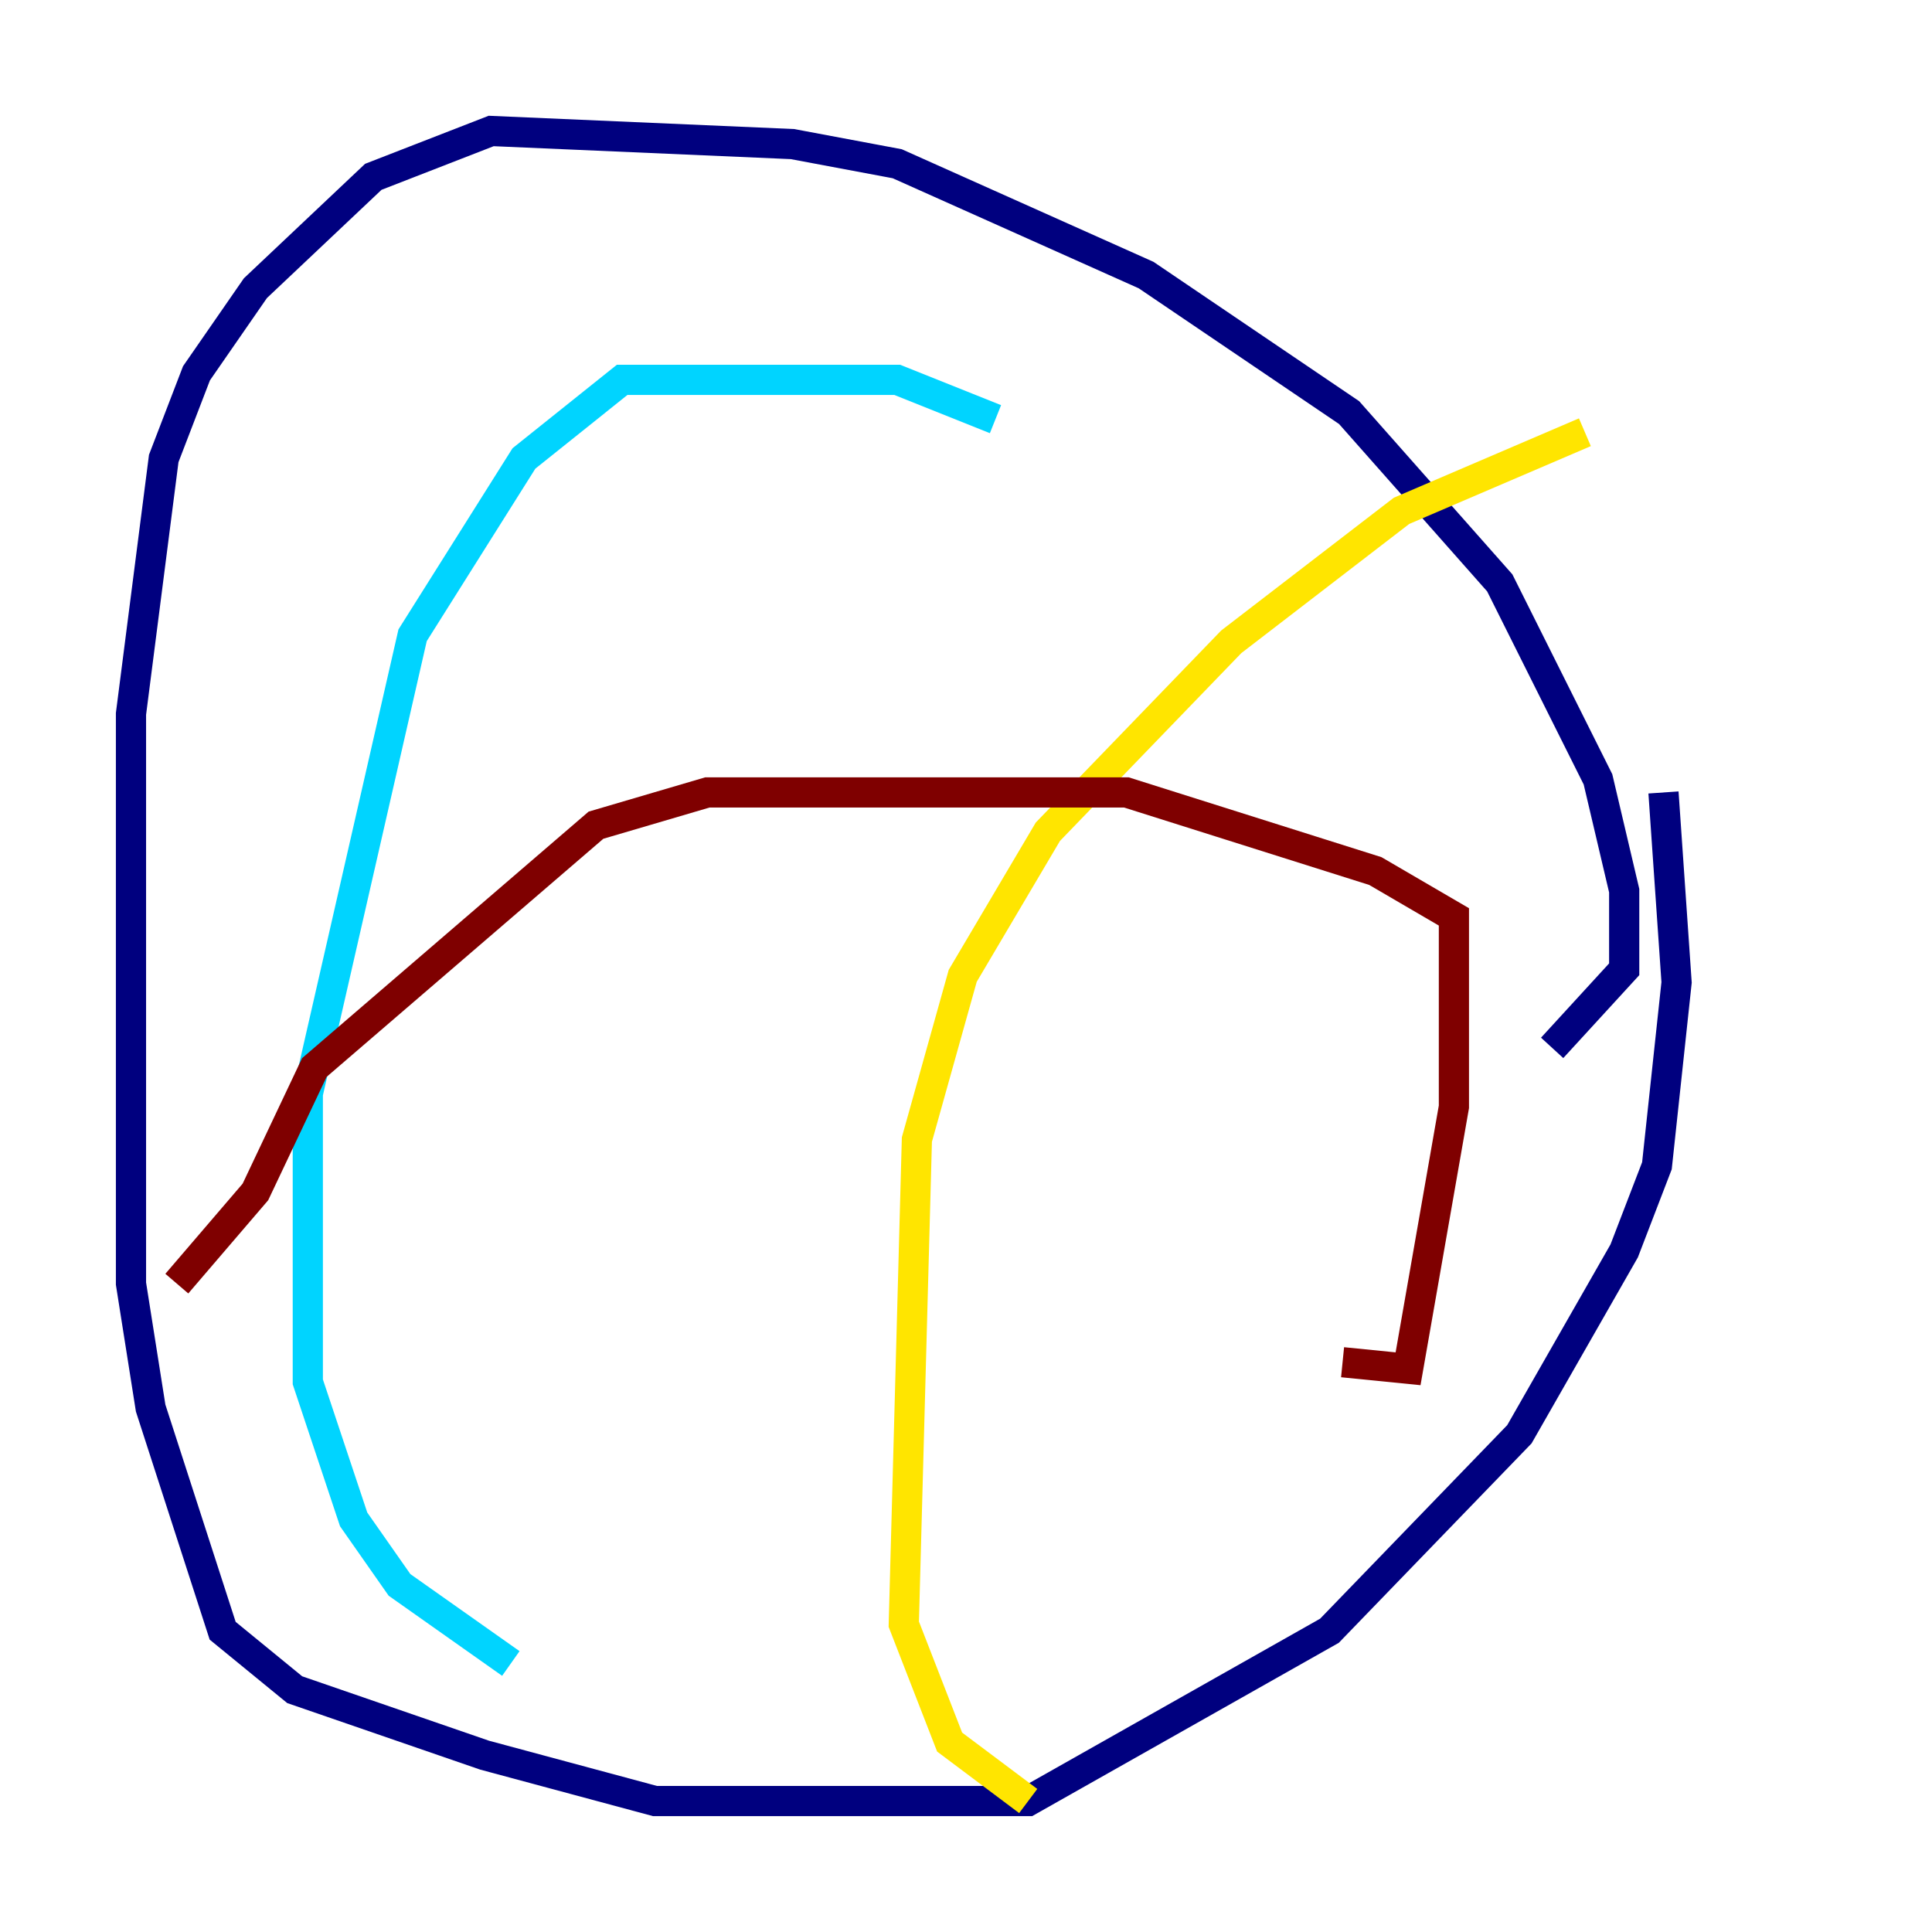 <?xml version="1.0" encoding="utf-8" ?>
<svg baseProfile="tiny" height="128" version="1.2" viewBox="0,0,128,128" width="128" xmlns="http://www.w3.org/2000/svg" xmlns:ev="http://www.w3.org/2001/xml-events" xmlns:xlink="http://www.w3.org/1999/xlink"><defs /><polyline fill="none" points="102.834,69.424 107.607,64.217 107.607,59.01 105.871,51.634 99.363,38.617 89.383,27.336 75.932,18.224 59.444,10.848 52.502,9.546 32.542,8.678 24.732,11.715 16.922,19.091 13.017,24.732 10.848,30.373 8.678,47.295 8.678,85.044 9.98,93.288 14.752,108.041 19.525,111.946 32.108,116.285 43.39,119.322 68.122,119.322 88.081,108.041 100.664,95.024 107.607,82.875 109.776,77.234 111.078,65.085 110.21,52.502" stroke="#00007f" stroke-width="2" /><polyline fill="none" points="65.953,27.77 59.444,25.166 41.22,25.166 34.712,30.373 27.336,42.088 20.393,72.461 20.393,91.552 23.43,100.664 26.468,105.003 33.844,110.21" stroke="#00d4ff" stroke-width="2" /><polyline fill="none" points="105.003,28.637 92.854,33.844 81.573,42.522 69.424,55.105 63.783,64.651 60.746,75.498 59.878,107.607 62.915,115.417 68.122,119.322" stroke="#ffe500" stroke-width="2" /><polyline fill="none" points="88.949,90.251 93.288,90.685 96.325,73.329 96.325,60.746 91.119,57.709 74.63,52.502 46.861,52.502 39.485,54.671 20.827,70.725 16.922,78.969 11.715,85.044" stroke="#7f0000" stroke-width="2" /></svg>